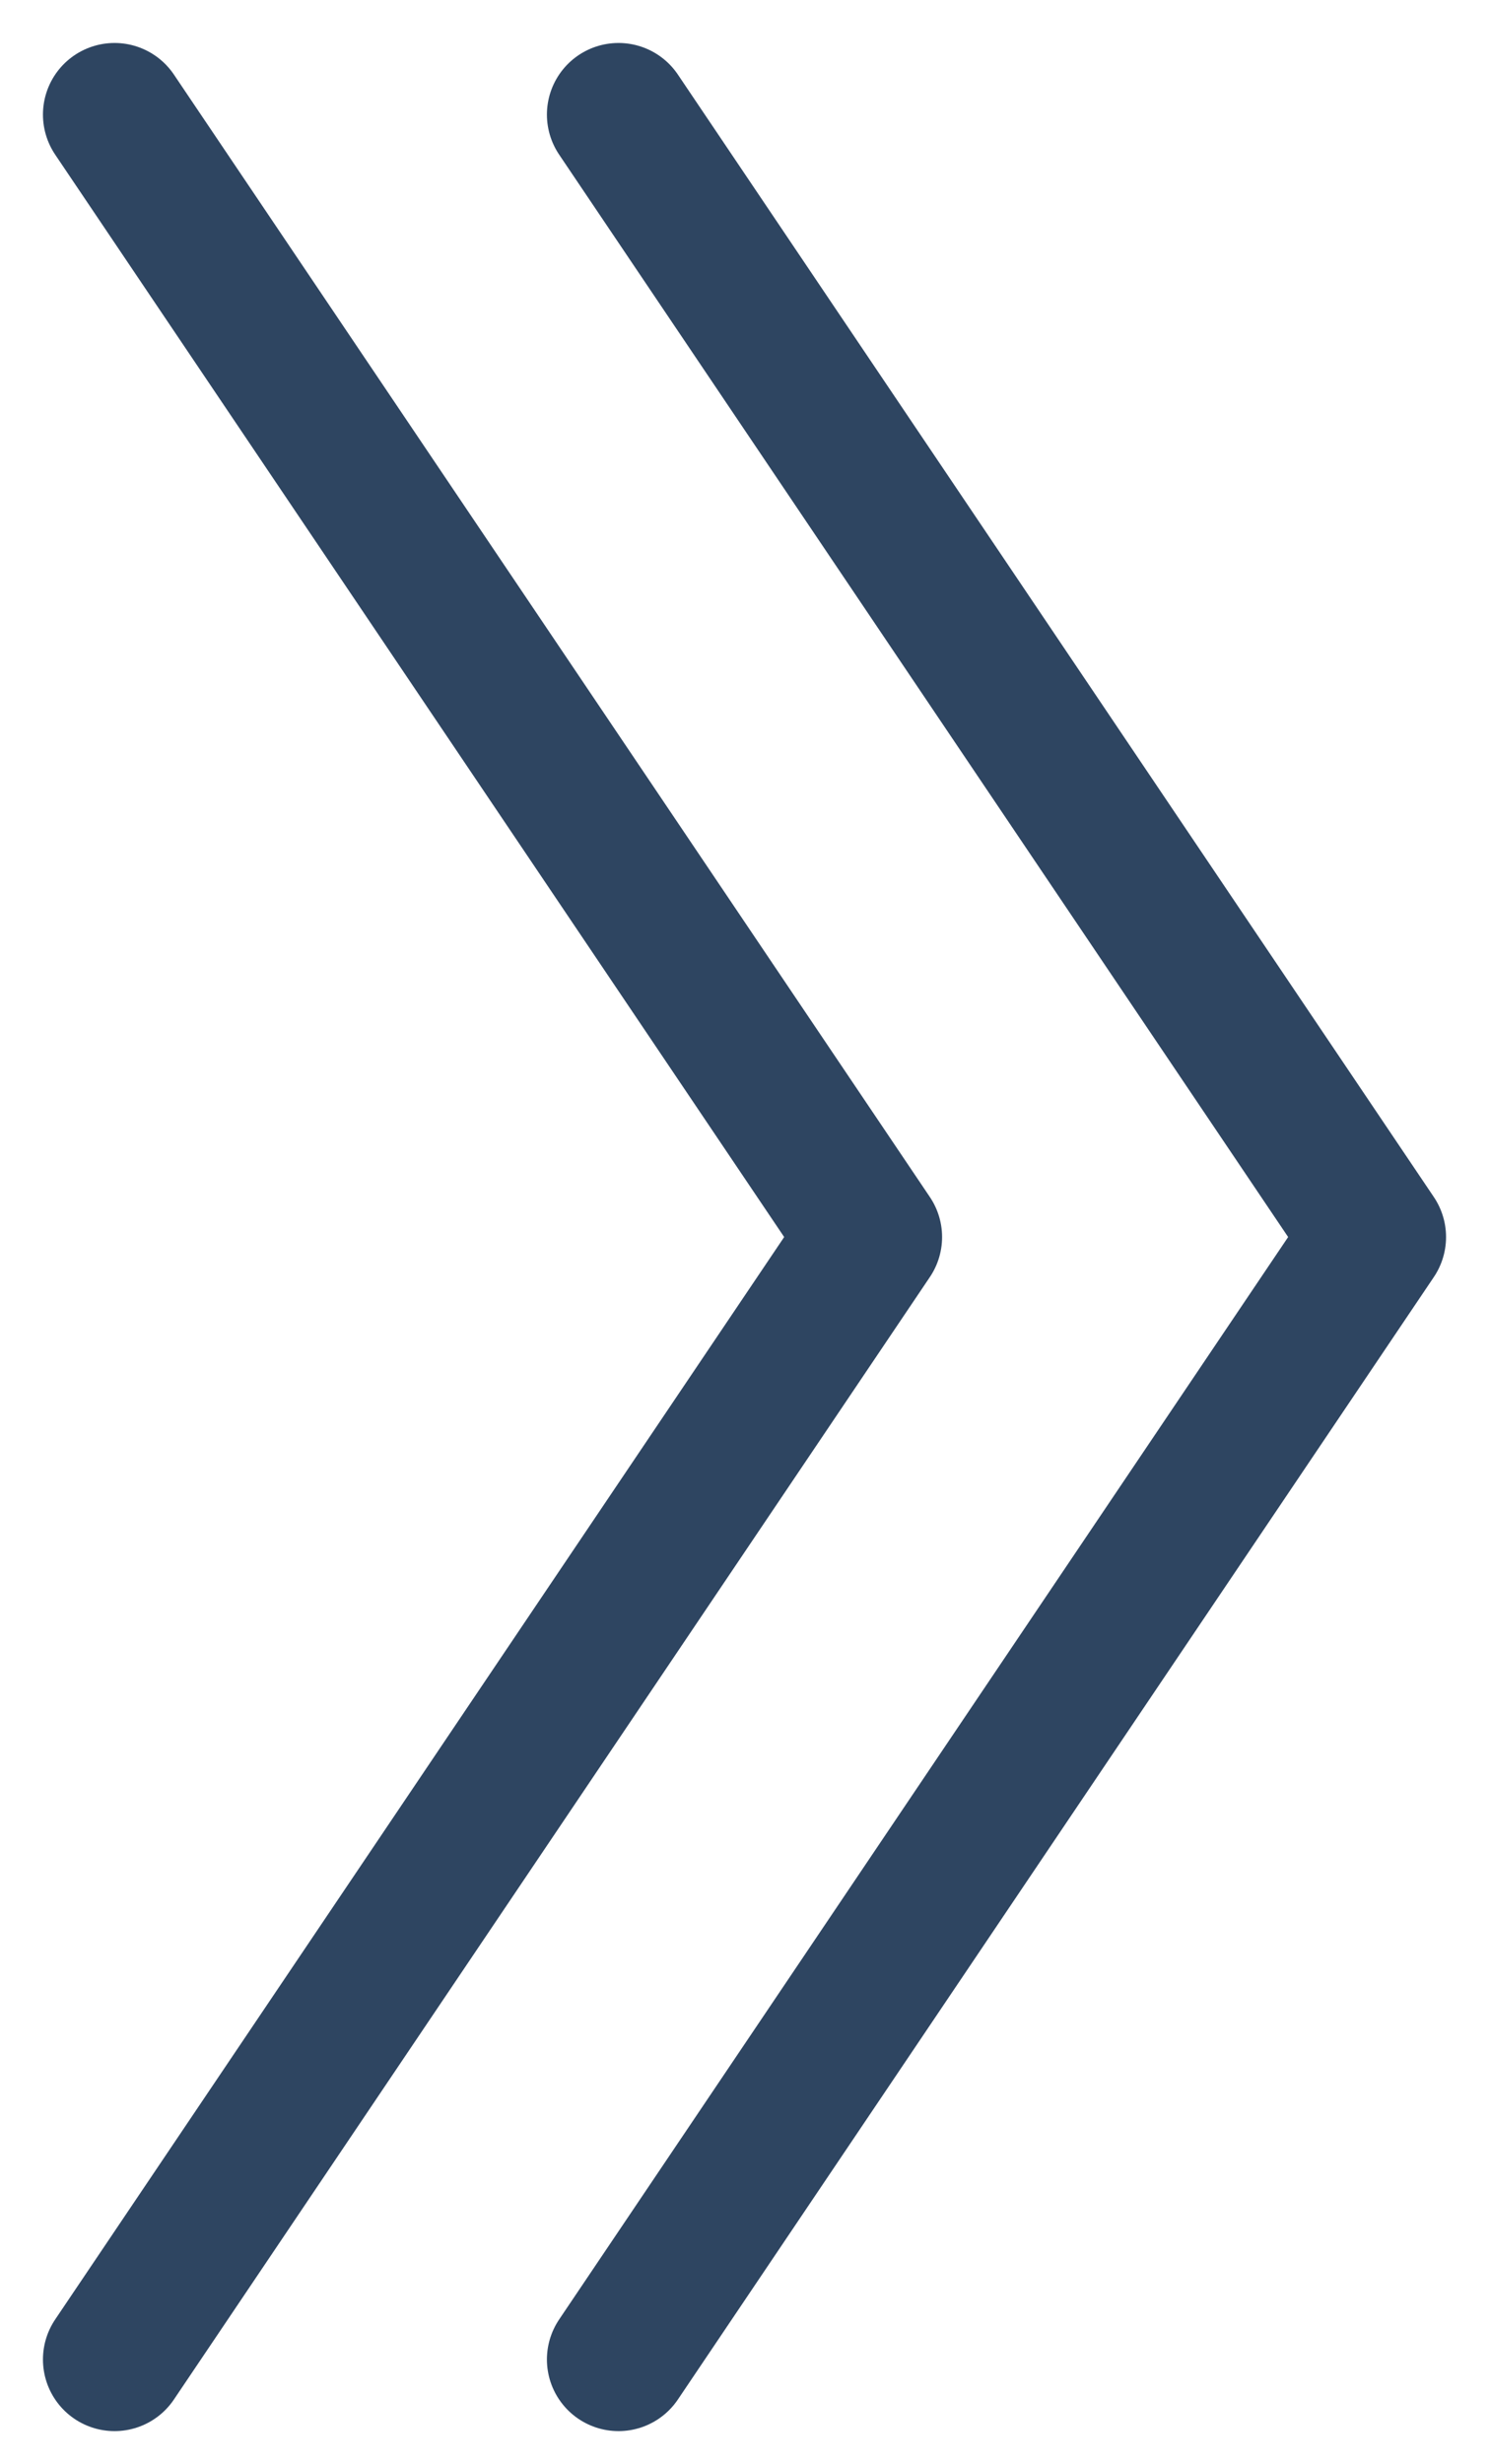 <svg width="26" height="43" viewBox="0 0 26 43" fill="none" xmlns="http://www.w3.org/2000/svg">
<g id="Group">
<path id="Vector" d="M10.8 41.18L24 21.59L10.8 2" stroke="#2E4561" stroke-width="2.5" stroke-linecap="round" stroke-linejoin="round"/>
<path id="Vector_2" d="M2 41.18L15.2 21.59L2 2" stroke="#2E4561" stroke-width="2.5" stroke-linecap="round" stroke-linejoin="round"/>
</g>
</svg>
